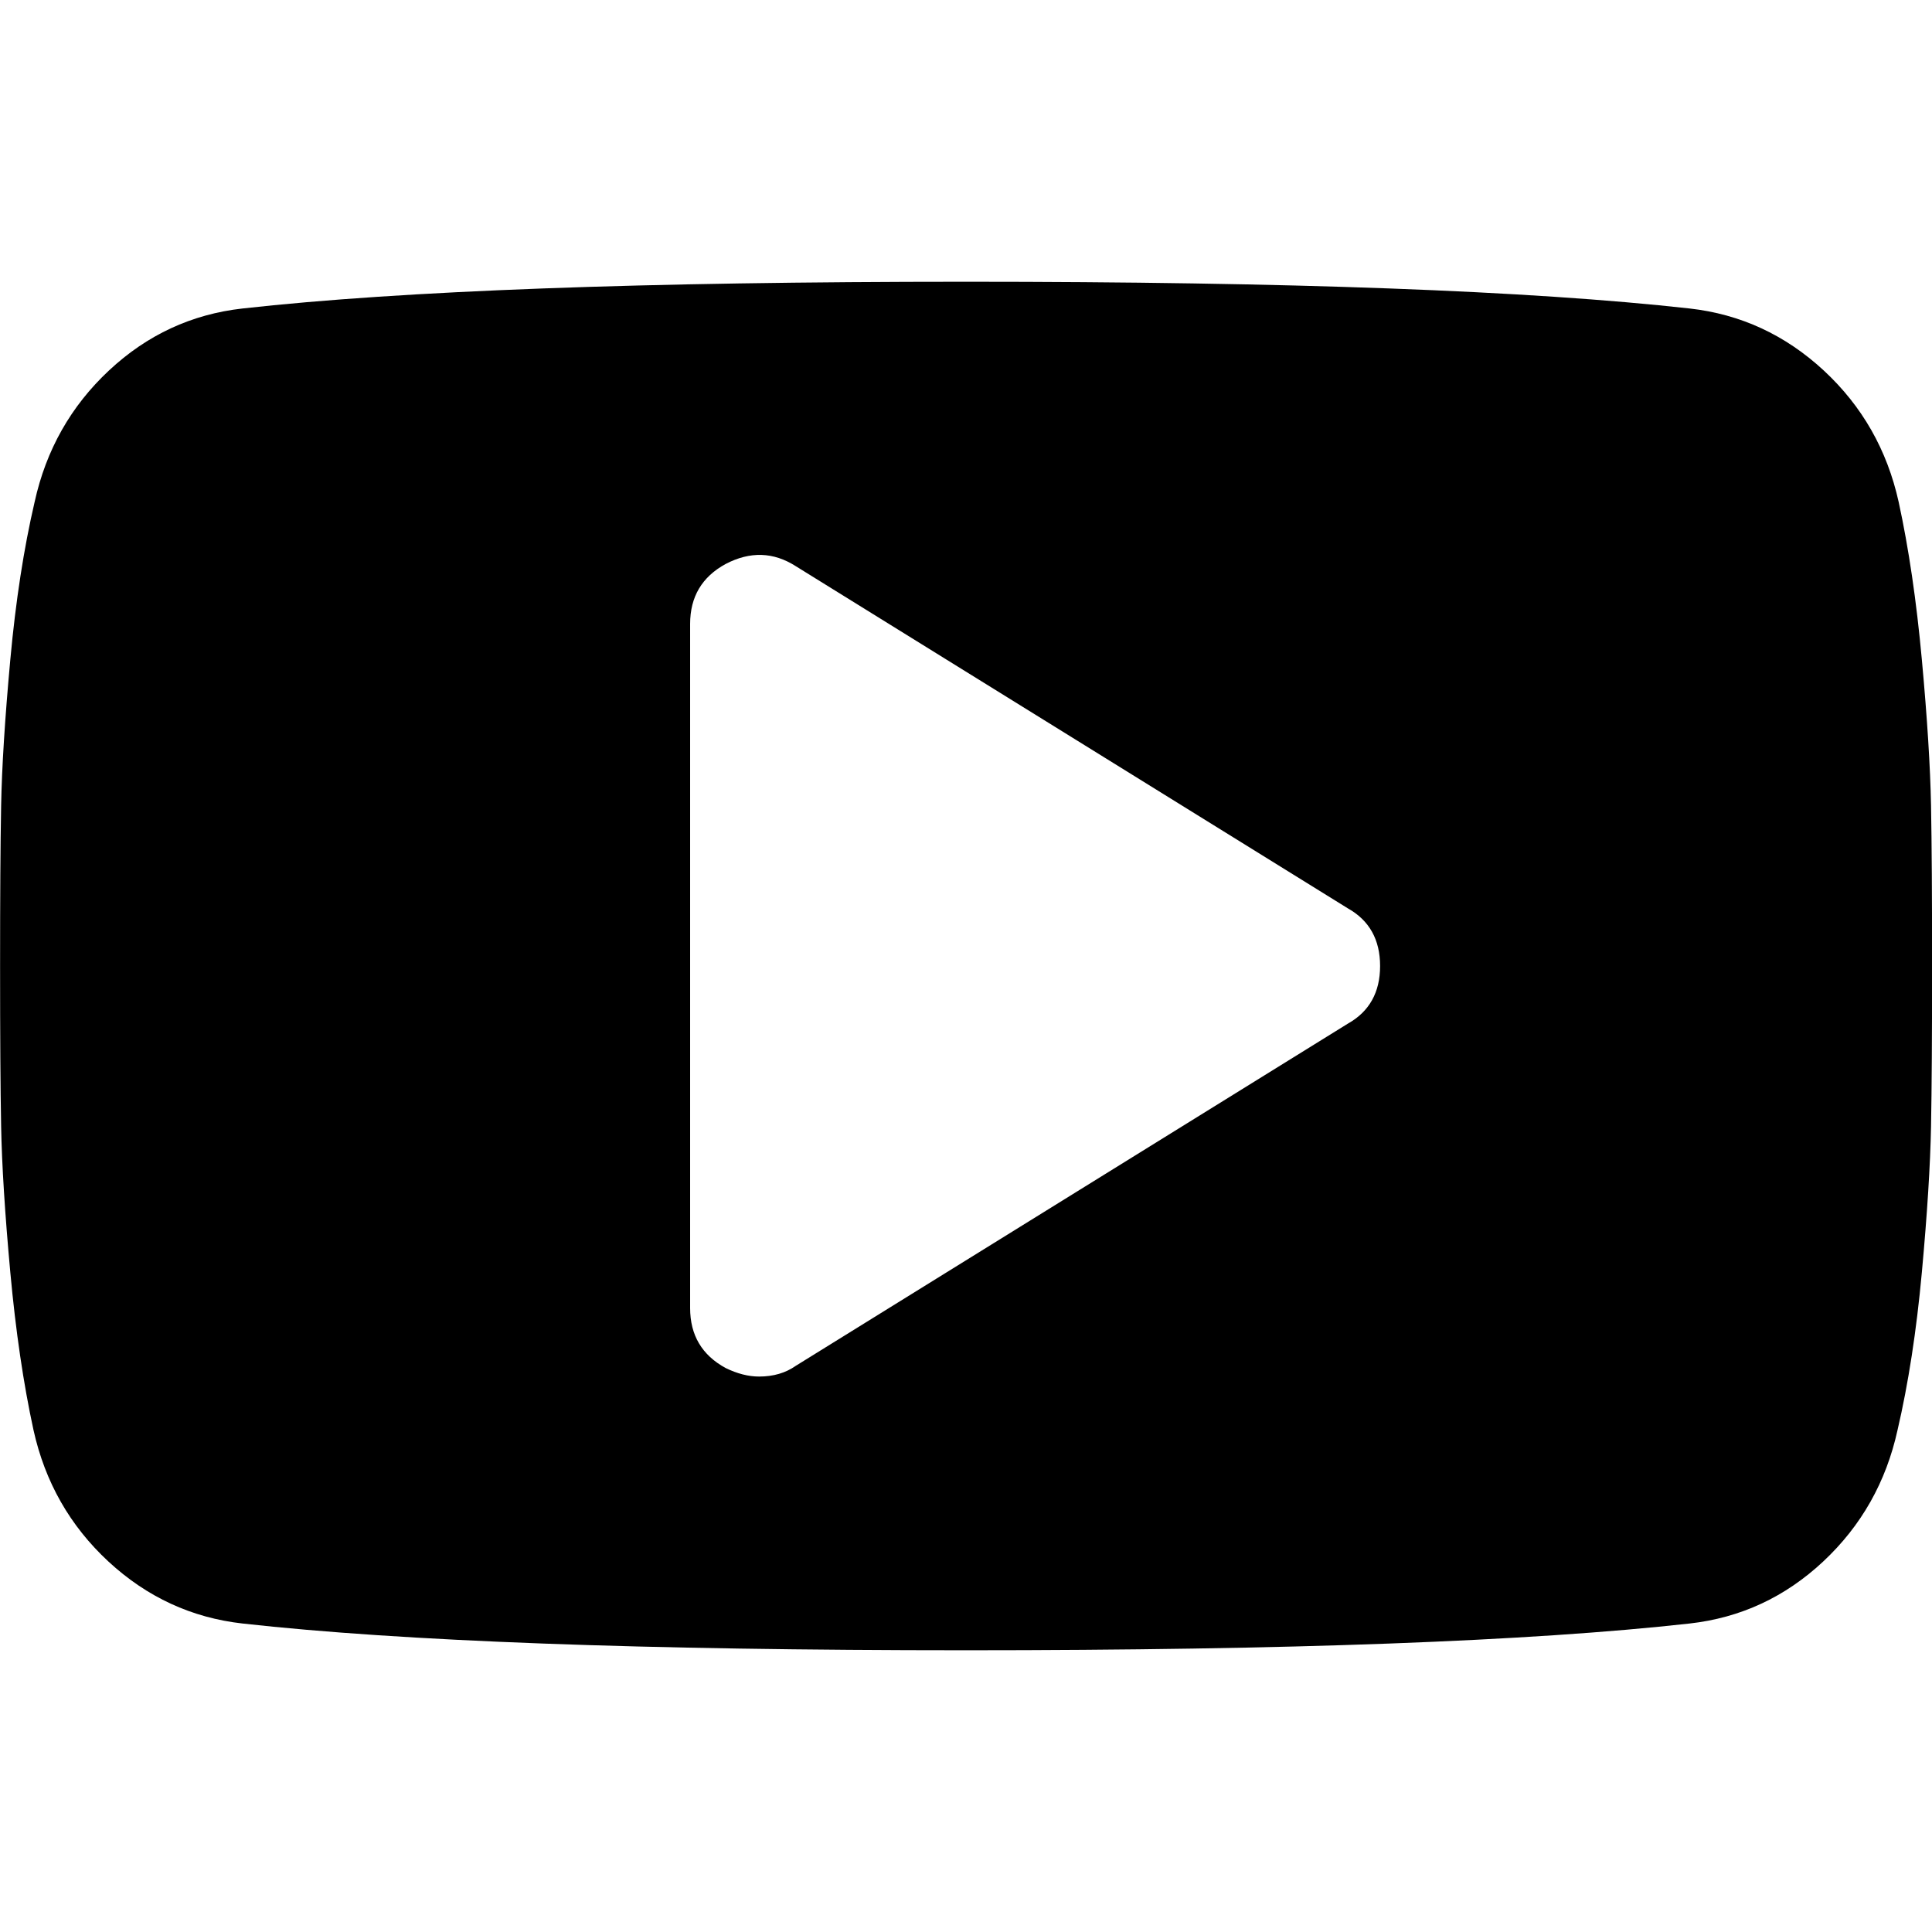 <svg viewBox="0 0 24 24" xmlns="http://www.w3.org/2000/svg">
<path fill-rule="evenodd" clip-rule="evenodd" d="M23.988 10.008C23.979 9.53 23.941 8.925 23.874 8.195C23.807 7.464 23.711 6.811 23.586 6.236C23.443 5.59 23.133 5.045 22.655 4.602C22.177 4.16 21.622 3.903 20.988 3.832C19.005 3.611 16.01 3.5 12.001 3.5C7.992 3.5 4.997 3.611 3.014 3.832C2.38 3.903 1.827 4.16 1.354 4.602C0.88 5.045 0.572 5.59 0.43 6.236C0.296 6.811 0.195 7.464 0.128 8.195C0.061 8.925 0.023 9.53 0.014 10.008C0.005 10.486 0.001 11.15 0.001 12C0.001 12.85 0.005 13.514 0.014 13.992C0.023 14.47 0.061 15.075 0.128 15.805C0.195 16.536 0.291 17.189 0.416 17.764C0.559 18.41 0.869 18.955 1.347 19.398C1.825 19.84 2.381 20.097 3.014 20.168C4.997 20.389 7.992 20.5 12.001 20.5C16.01 20.5 19.005 20.389 20.988 20.168C21.622 20.097 22.175 19.84 22.648 19.398C23.122 18.955 23.43 18.41 23.572 17.764C23.706 17.189 23.807 16.535 23.874 15.805C23.941 15.075 23.979 14.47 23.988 13.992C23.997 13.514 24.001 12.85 24.001 12C24.001 11.15 23.997 10.486 23.988 10.008ZM16.742 12.717L9.885 16.967C9.76 17.055 9.608 17.1 9.43 17.1C9.296 17.1 9.157 17.064 9.014 16.994C8.72 16.834 8.573 16.586 8.573 16.25V7.75C8.573 7.414 8.72 7.166 9.014 7.006C9.318 6.847 9.608 6.856 9.885 7.033L16.742 11.283C17.01 11.433 17.144 11.672 17.144 12C17.144 12.328 17.01 12.567 16.742 12.717Z" />
</svg>
